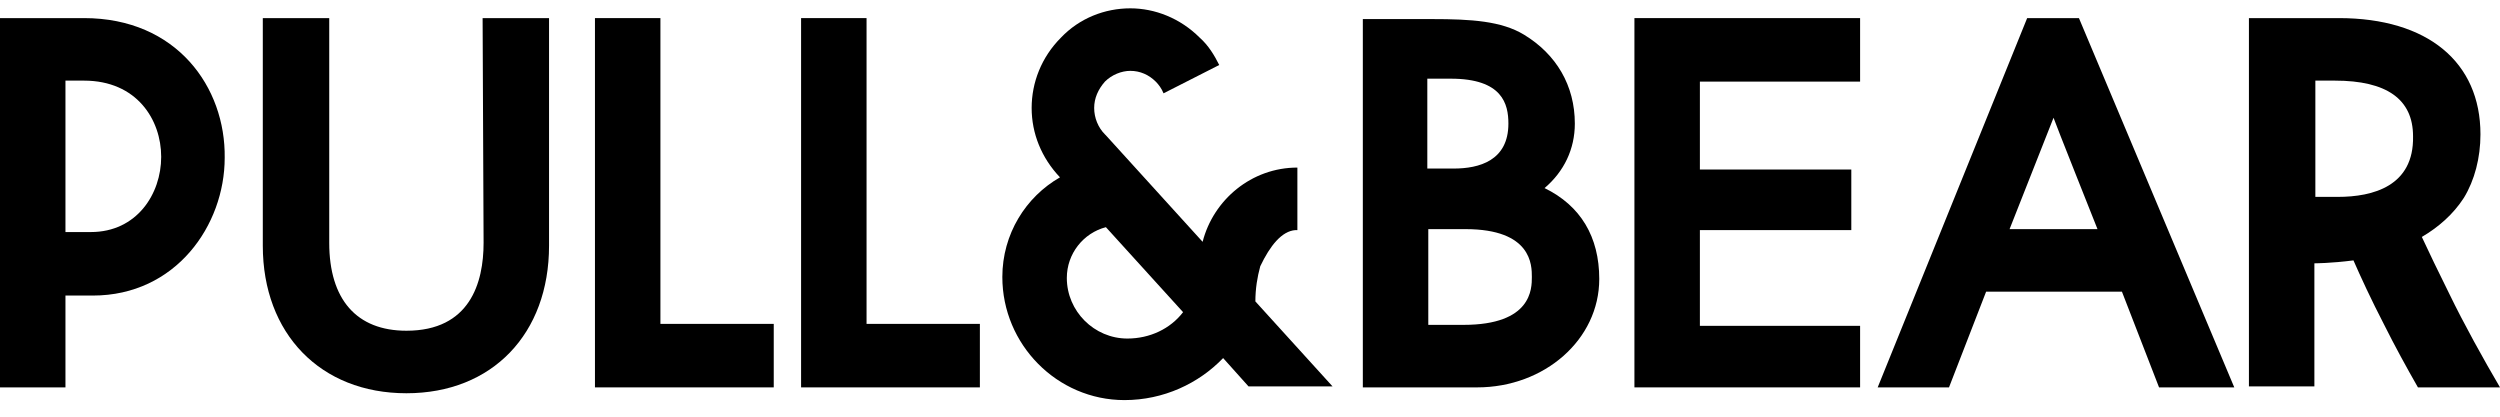 <svg width="300" height="50" viewBox="0 0 300 50" fill="none" xmlns="http://www.w3.org/2000/svg">
<path d="M10.903 27.846H7.855V9.675H10.082C16.413 9.675 19.343 14.365 19.343 18.82C19.343 23.274 16.413 27.846 10.903 27.846ZM10.082 2.172H0V46.486H7.855V35.467H11.137C21.102 35.467 26.964 27.026 26.964 18.937C27.081 10.496 21.219 2.172 10.082 2.172Z" fill="black"/>
<path d="M58.031 29.136C58.031 33.943 56.389 39.687 48.769 39.687C42.79 39.687 39.508 35.935 39.508 29.136V2.172H31.536V29.488C31.536 40.039 38.453 47.19 48.769 47.19C59.086 47.19 65.885 40.039 65.885 29.488V2.172H57.913L58.031 29.136Z" fill="black"/>
<path d="M92.849 38.866H79.25V2.172H71.395V46.486H92.849V38.866V38.866Z" fill="black"/>
<path d="M117.585 38.866H103.986V2.172H96.131V46.486H117.585V38.866Z" fill="black"/>
<path d="M175.615 38.984H171.395V27.495H175.85C183.822 27.495 183.822 31.832 183.822 33.239C183.822 34.646 183.822 38.984 175.615 38.984ZM171.278 9.441H174.091C180.305 9.441 181.008 12.489 181.008 14.834C181.008 19.288 177.491 20.226 174.443 20.226H171.278V9.441ZM191.911 33.474C191.911 28.433 189.683 24.681 185.346 22.571C187.691 20.578 188.98 17.882 188.98 14.834C188.98 10.261 186.753 6.51 182.884 4.165C180.188 2.524 176.553 2.29 171.864 2.29H163.54V46.486H177.257C185.346 46.486 191.911 40.742 191.911 33.474Z" fill="black"/>
<path d="M223.212 9.675V2.172H196.131V46.486H223.212V39.101H203.986V27.612H222.157V20.343H203.986V9.793H223.212V9.675Z" fill="black"/>
<path d="M241.149 27.495L246.424 14.13C246.424 14.247 251.7 27.495 251.7 27.495H241.149ZM243.259 2.172L225.322 46.486H233.88L238.335 34.998H254.631L259.086 46.486H268.113L249.472 2.172H243.259Z" fill="black"/>
<path d="M280.539 23.626H277.843V9.675H280.188C286.401 9.675 289.566 11.903 289.566 16.358C289.684 22.337 284.76 23.626 280.539 23.626ZM293.904 35.232C292.614 32.653 291.442 30.191 290.621 28.433C292.614 27.26 294.373 25.736 295.662 23.743C296.952 21.633 297.655 18.937 297.655 16.123C297.655 7.448 291.325 2.172 280.657 2.172H269.871V46.369H277.726V31.598C277.726 31.598 279.719 31.598 282.415 31.246C283.236 33.122 284.525 35.935 286.167 39.101C287.339 41.446 288.746 44.025 290.152 46.486H300C298.007 43.087 295.662 38.866 293.904 35.232Z" fill="black"/>
<path d="M135.287 40.625C131.301 40.625 128.019 37.342 128.019 33.356C128.019 30.426 130.012 27.964 132.708 27.26L141.97 37.46C140.445 39.453 137.984 40.625 135.287 40.625ZM155.451 27.612C155.569 27.612 155.686 27.612 155.686 27.612V20.109C150.176 20.109 145.604 23.978 144.314 29.019L132.708 16.24L132.591 16.123C131.77 15.303 131.301 14.13 131.301 12.958C131.301 11.786 131.77 10.73 132.591 9.793C133.412 8.972 134.584 8.503 135.639 8.503C136.811 8.503 137.866 8.972 138.687 9.793C139.039 10.144 139.39 10.613 139.625 11.199L146.307 7.8C145.721 6.627 145.018 5.455 143.963 4.517C141.618 2.172 138.57 1 135.639 1C132.591 1 129.543 2.172 127.315 4.517C124.971 6.862 123.798 9.91 123.798 12.958C123.798 16.006 124.971 18.937 127.198 21.281C123.095 23.626 120.281 28.081 120.281 33.239C120.281 41.328 126.846 48.011 134.936 48.011C139.625 48.011 143.845 46.018 146.776 42.969L149.824 46.369H159.906L150.645 36.17C150.645 34.646 150.879 33.239 151.231 31.95C152.403 29.488 153.81 27.729 155.451 27.612Z" fill="black"/>
</svg>